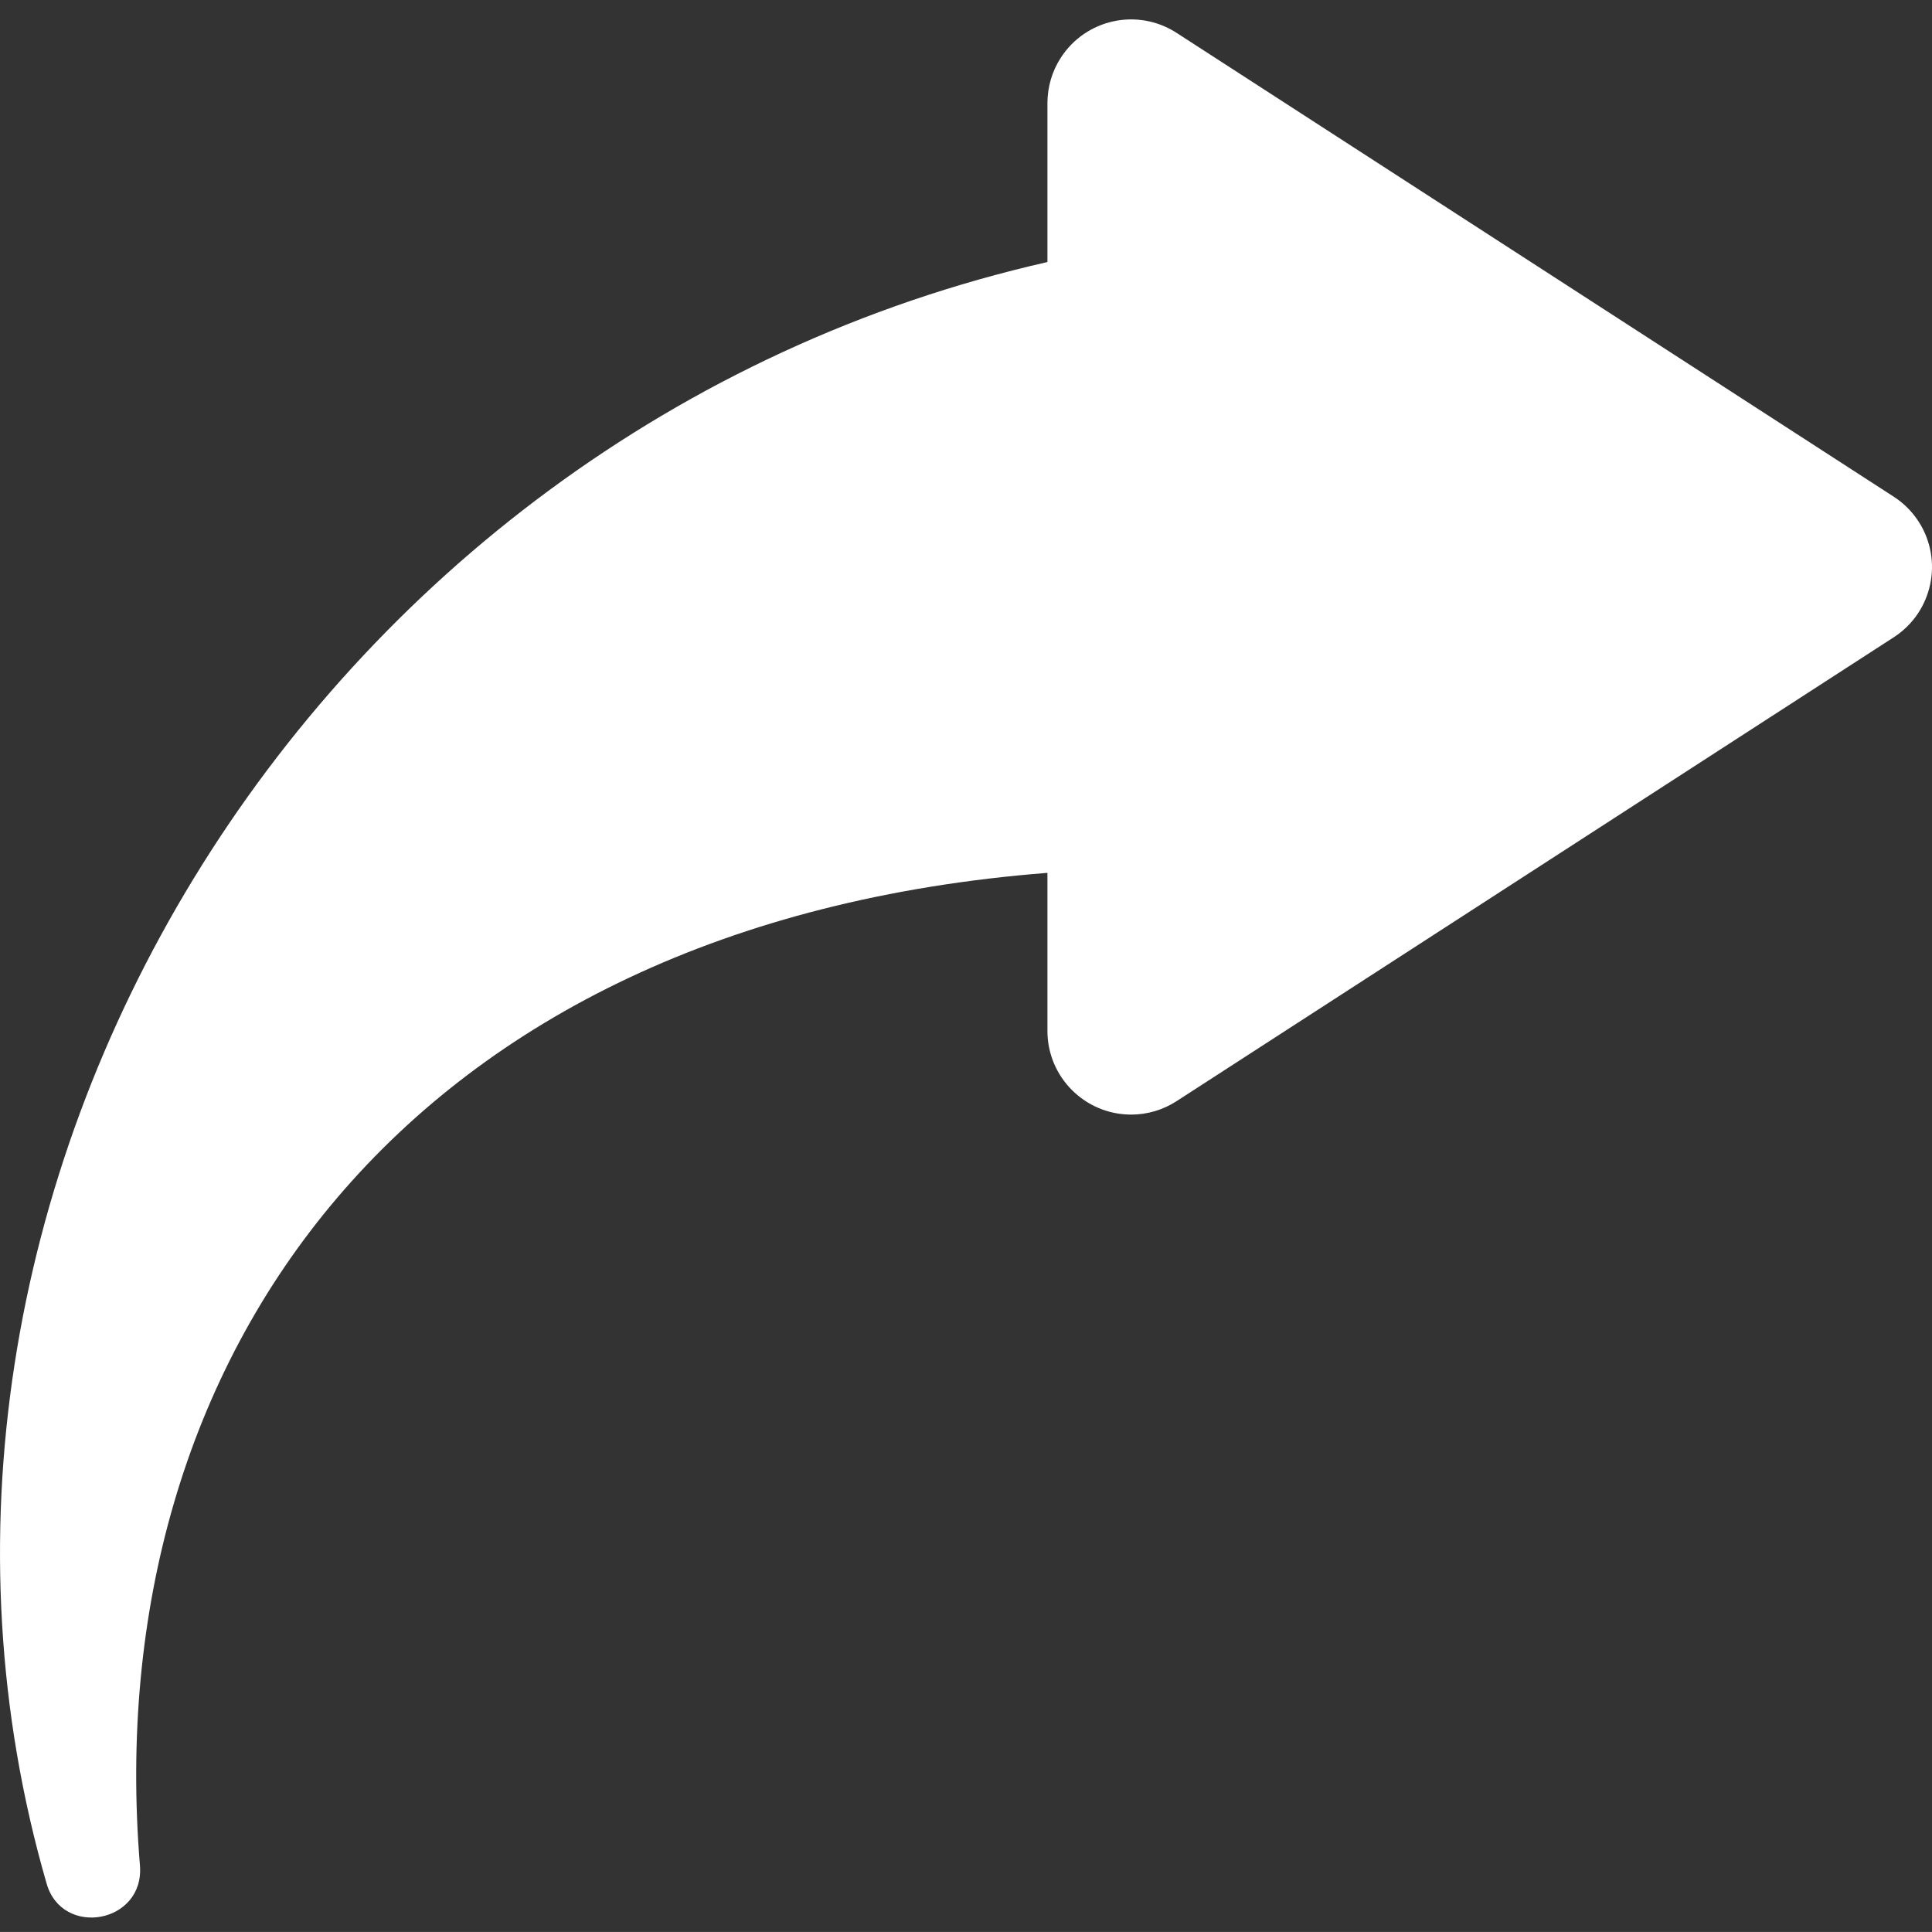 <?xml version="1.0" encoding="UTF-8"?>
<svg id="_레이어_2" data-name="레이어 2" xmlns="http://www.w3.org/2000/svg" viewBox="0 0 300.01 300">
  <rect x="0" y="0" width="300.01" height="300" fill="#333333" stroke="none"/>
  <g id="_레이어_1-2" data-name="레이어 1">
    <g id="_01기본_shape_01_0011" data-name=" 01기본 shape 01 0011">
      <rect id="_사각형_2727" data-name="사각형 2727" width="300" height="300" fill="none"/>
      <path d="M162.65,16.02v24.67C47.23,66.92-23.63,185.75,7.24,292.5c2.44,8.45,15.22,6.16,14.49-2.81-6.48-78.89,41.29-146.35,140.92-154.15v24.54c0,7.17,5.81,12.99,12.99,13,2.51,0,4.96-.72,7.07-2.09l111.36-72.03c6.03-3.9,7.75-11.94,3.86-17.97-1-1.54-2.31-2.86-3.86-3.86L182.7,5.1c-6.03-3.9-14.07-2.17-17.97,3.86-1.36,2.1-2.08,4.55-2.08,7.06h0Z" fill="#fff"/>
    </g>
  </g>
</svg>